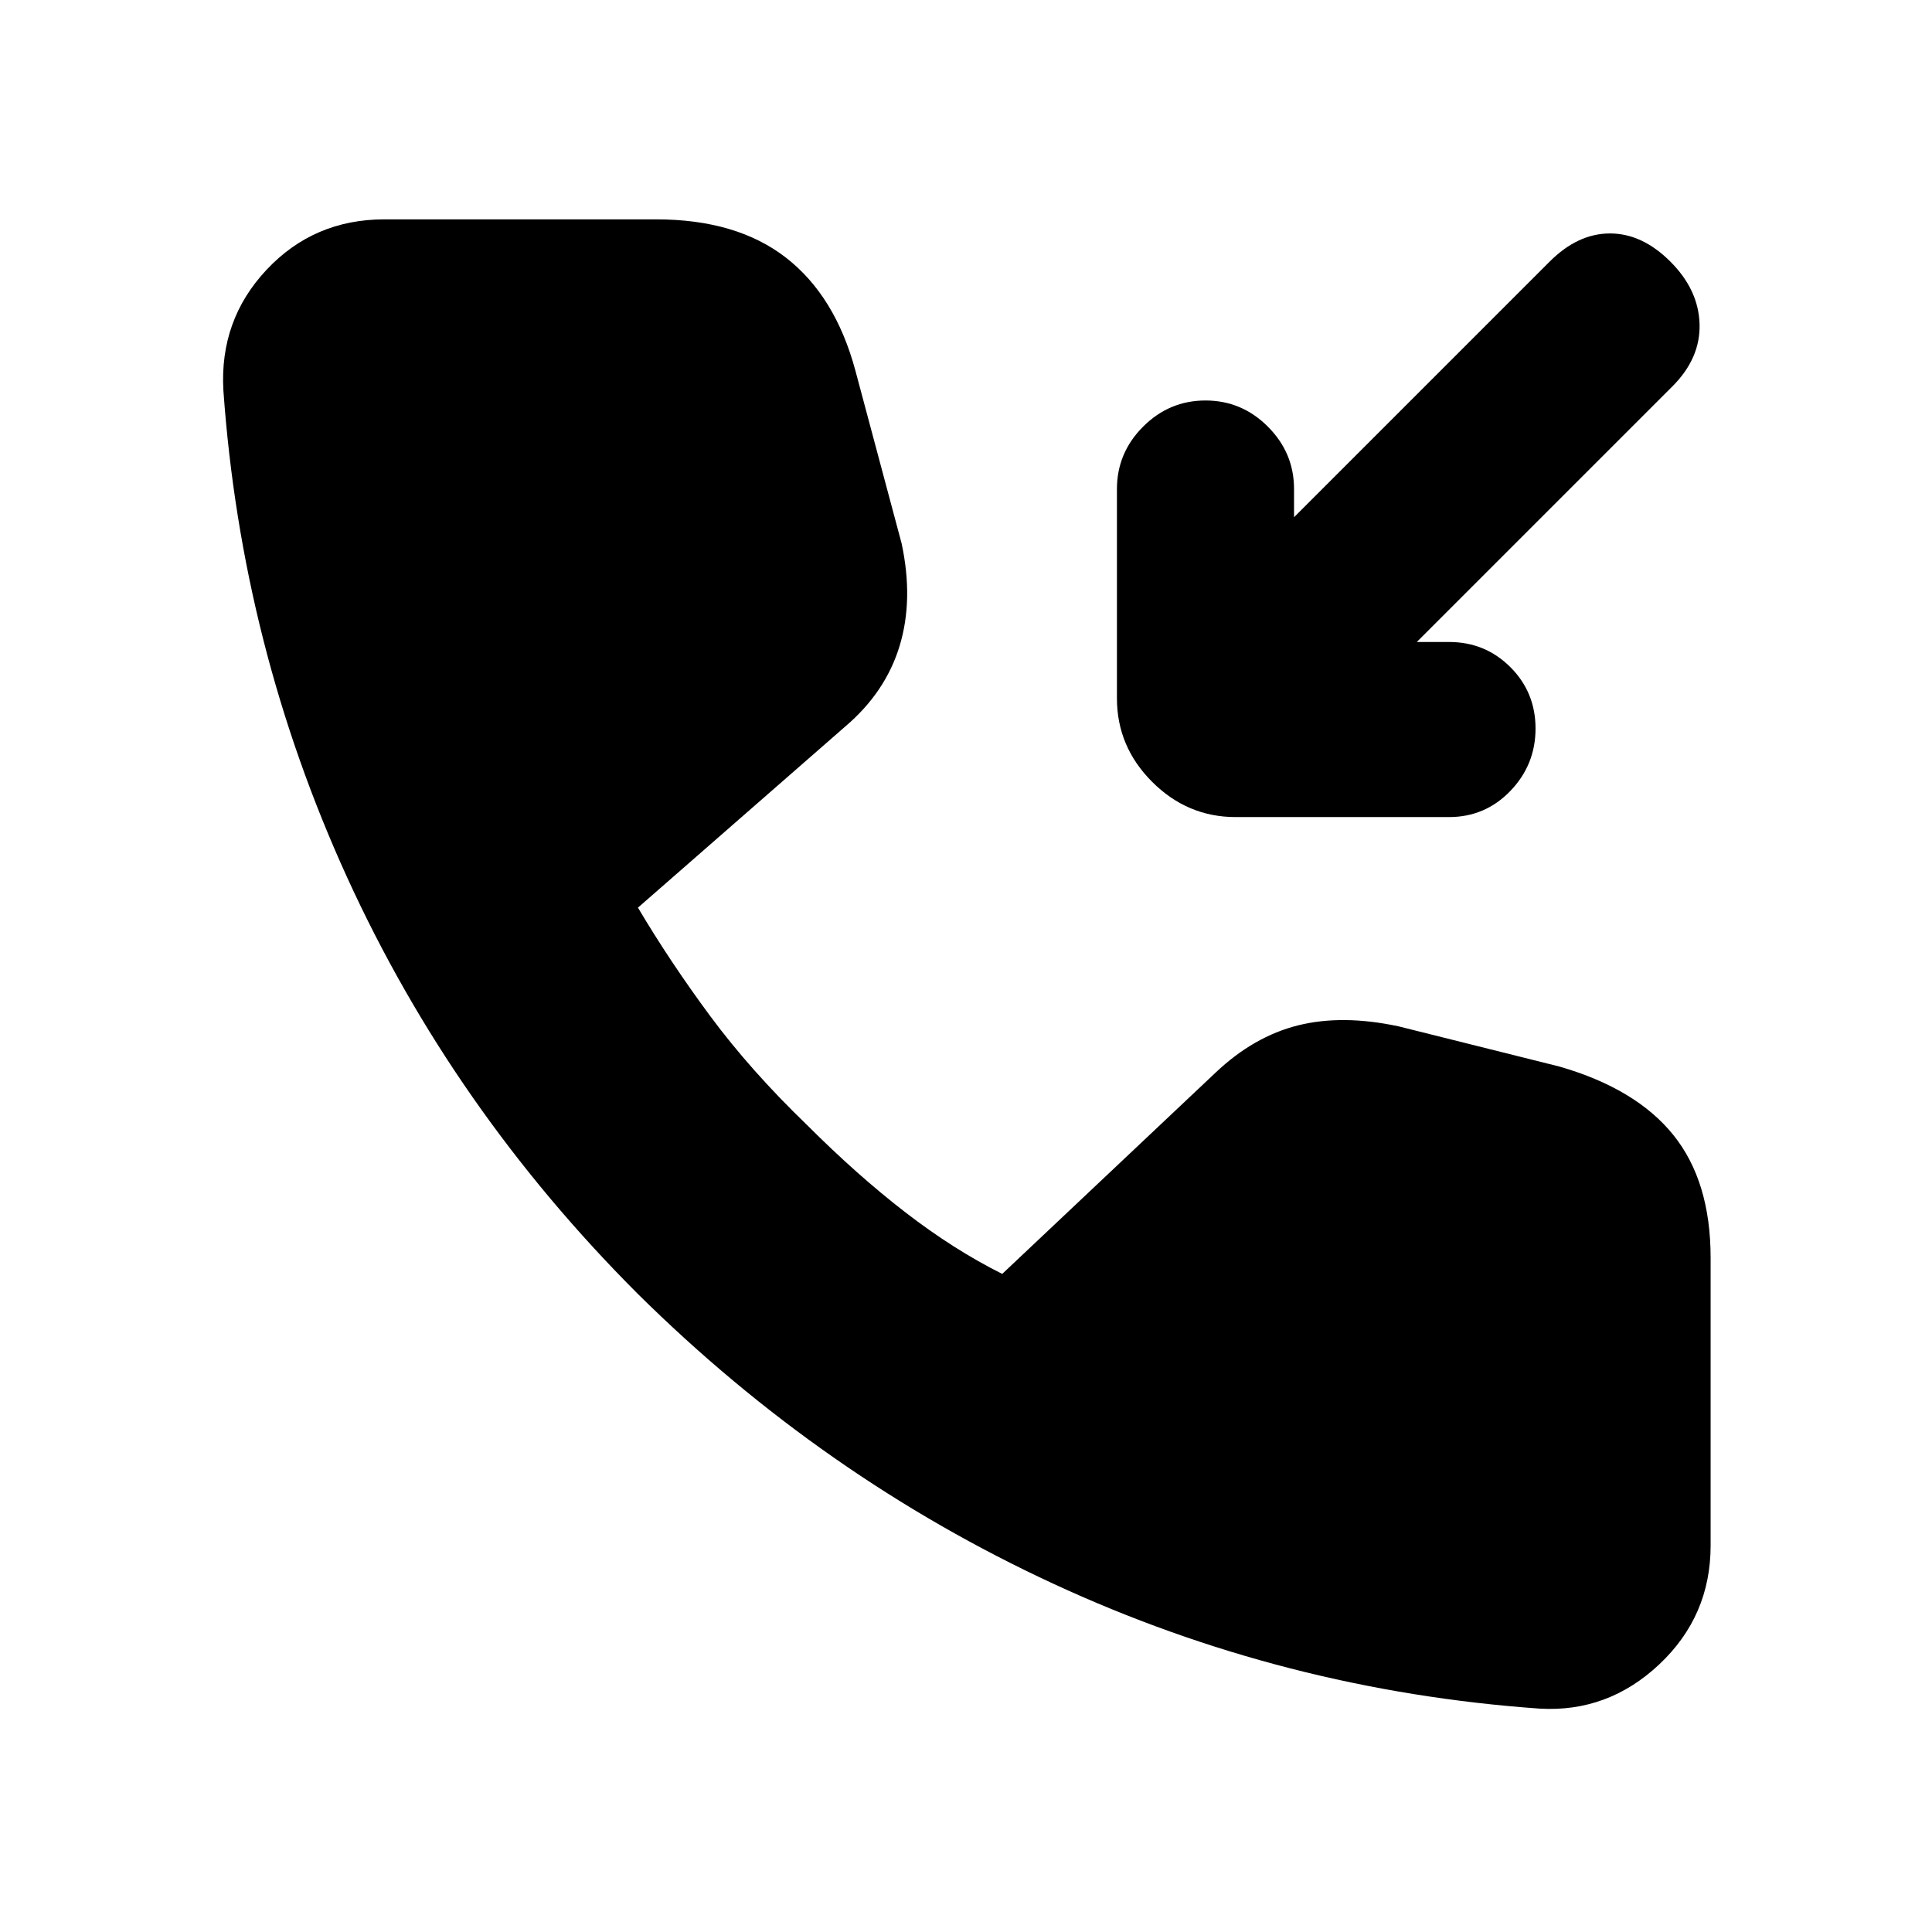 <svg xmlns="http://www.w3.org/2000/svg" height="20" viewBox="0 -960 960 960" width="20"><path d="M765-111q-127-9-241.5-62T317-317q-92-92-144.5-207T111-766q-2-35 21.5-60t58.5-25h135q40 0 64.5 19t34.5 56l23 86q6 28-1 51t-27 40l-103 90q16 27 36 54t48 54q25 25 49 43.5t48 30.5l106-100q19-18 41-23.5t50 .5l80 20q38 11 56.5 34t18.5 61v143q0 35-25.5 59T765-111Zm-61-530h16q18 0 30.5 12.5T763-598q0 18-12.5 31T720-554H614q-24 0-41.5-17.5T555-613v-104q0-18 13-31t31-13q18 0 31 13t13 31v14l127-127q14-14 30-14t30 14q14 14 14.5 31T831-768L704-641Z"/></svg>